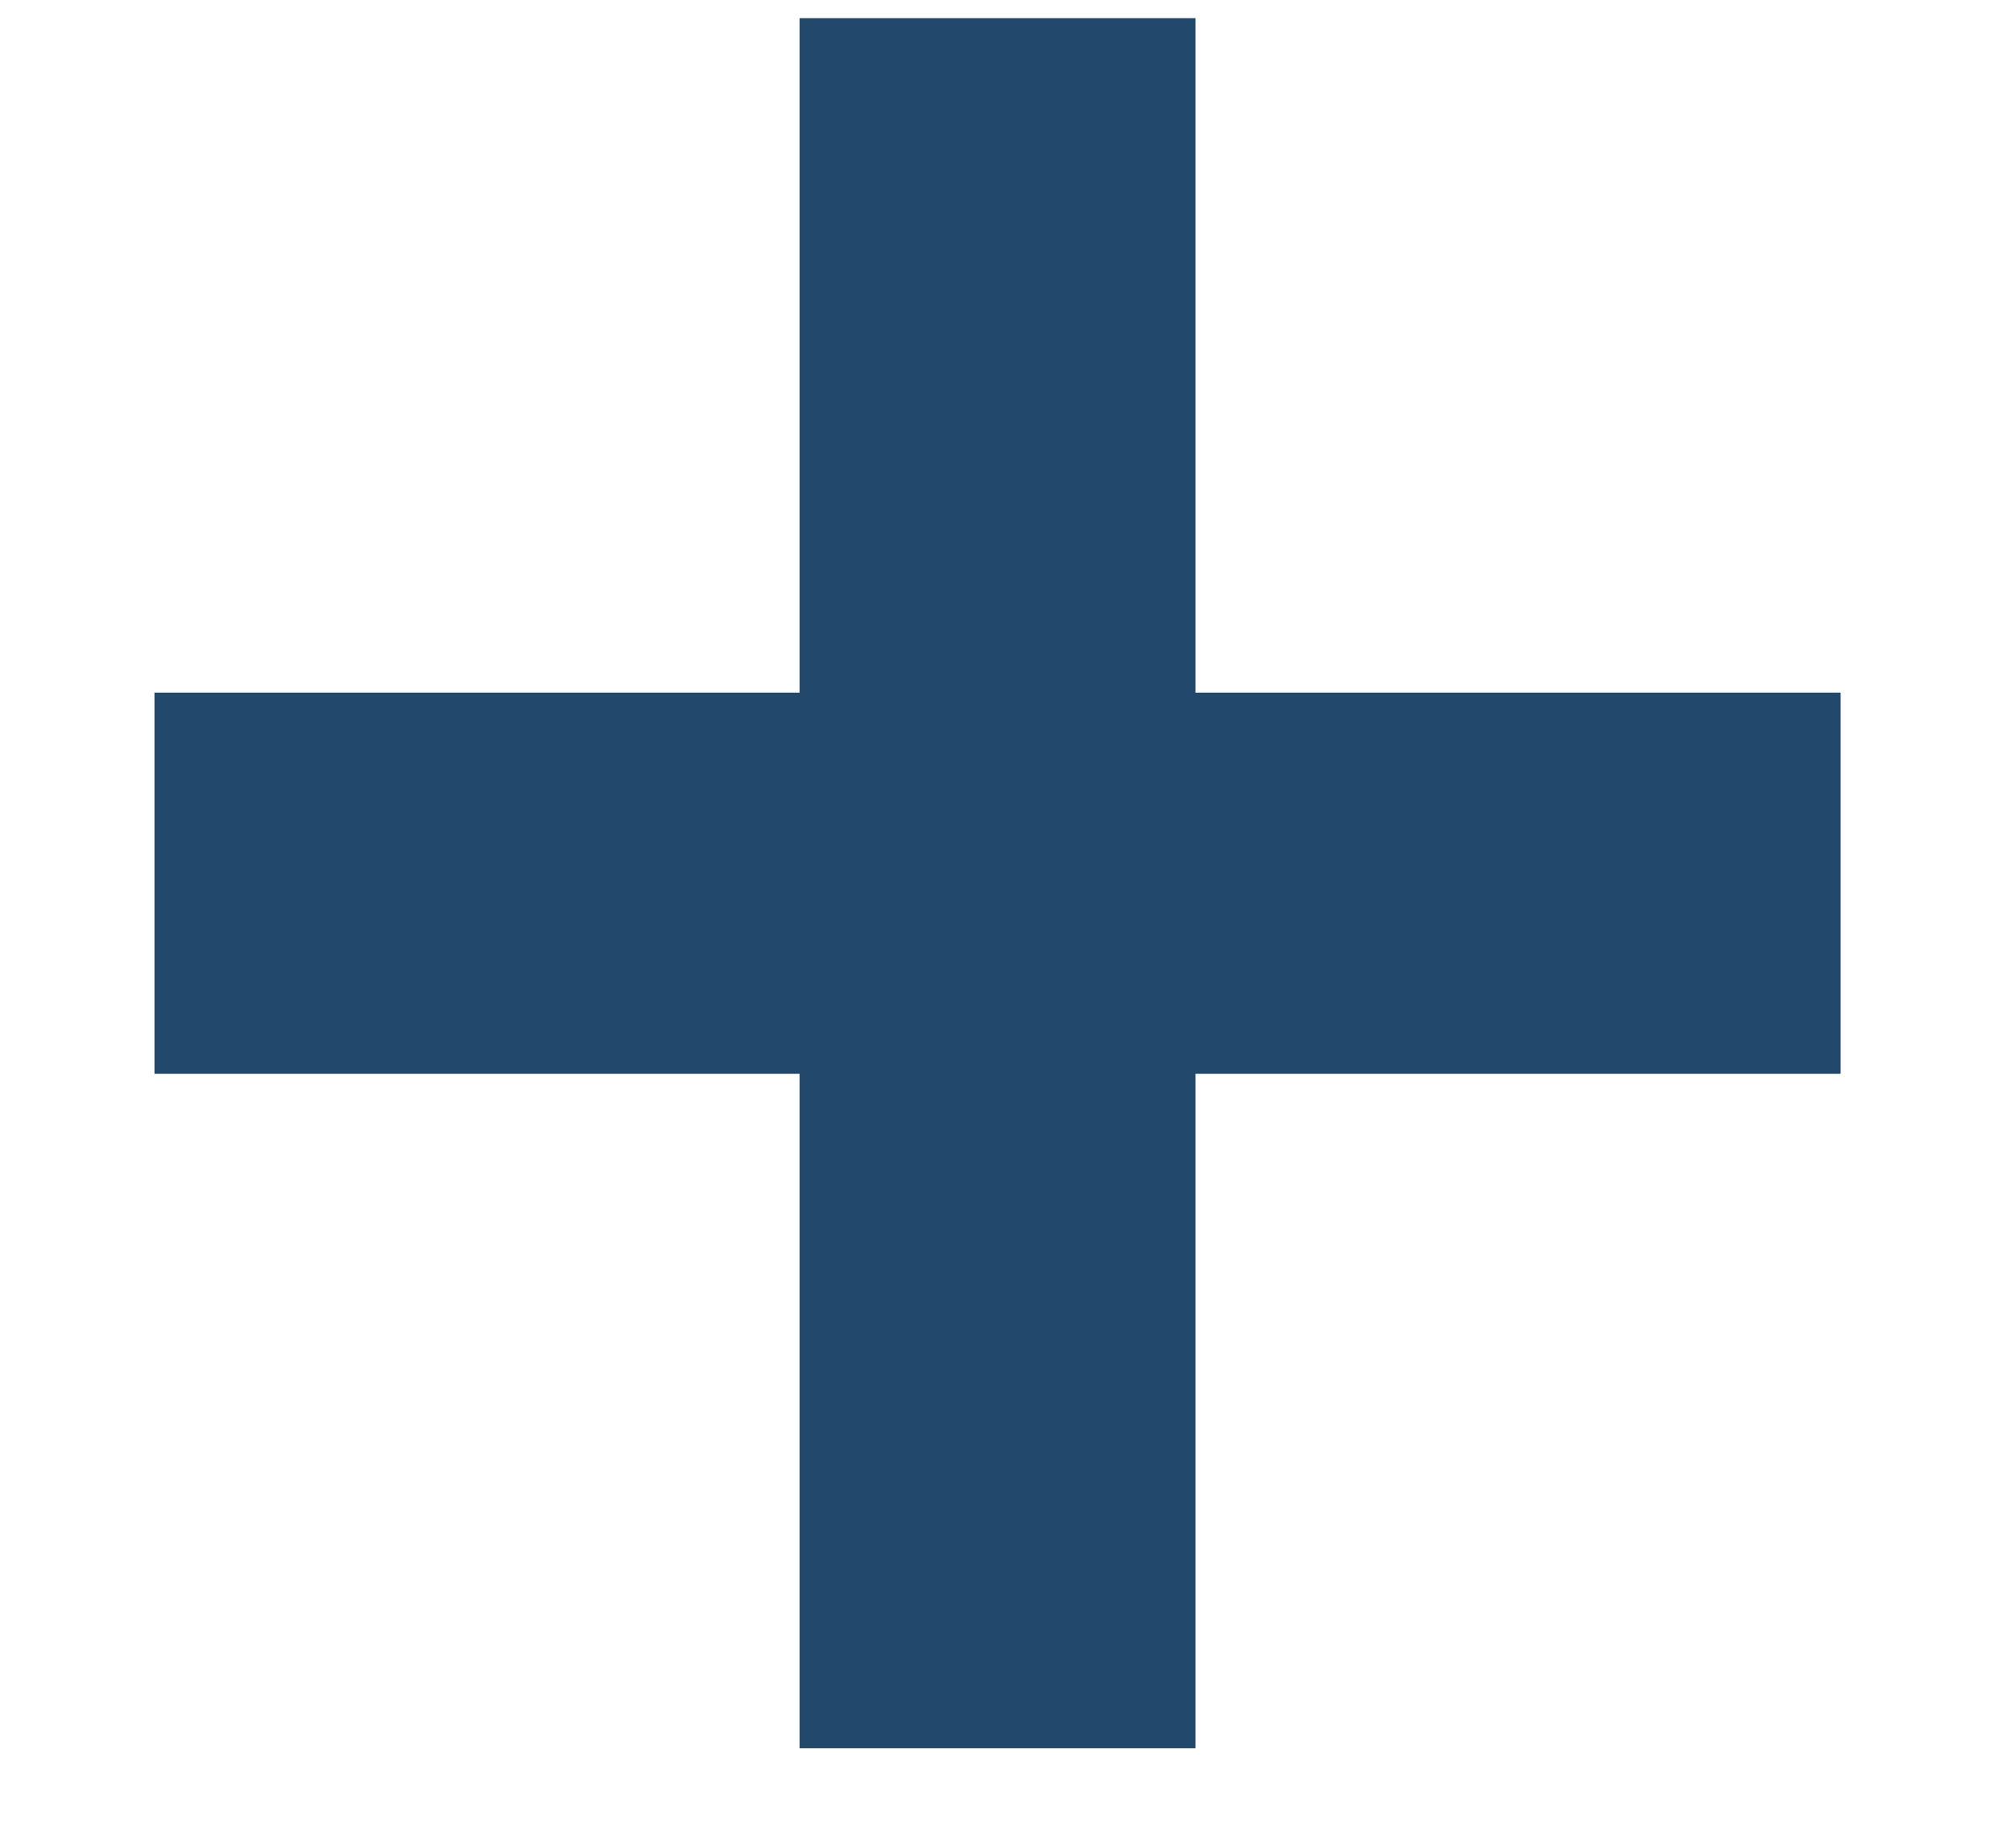<svg width="11" height="10" viewBox="0 0 11 10" fill="none" xmlns="http://www.w3.org/2000/svg">
<path d="M4.363 9.539V5.859H0.843V3.779H4.363V0.099H6.523V3.779H10.043V5.859H6.523V9.539H4.363Z" fill="#22486B"/>
</svg>
